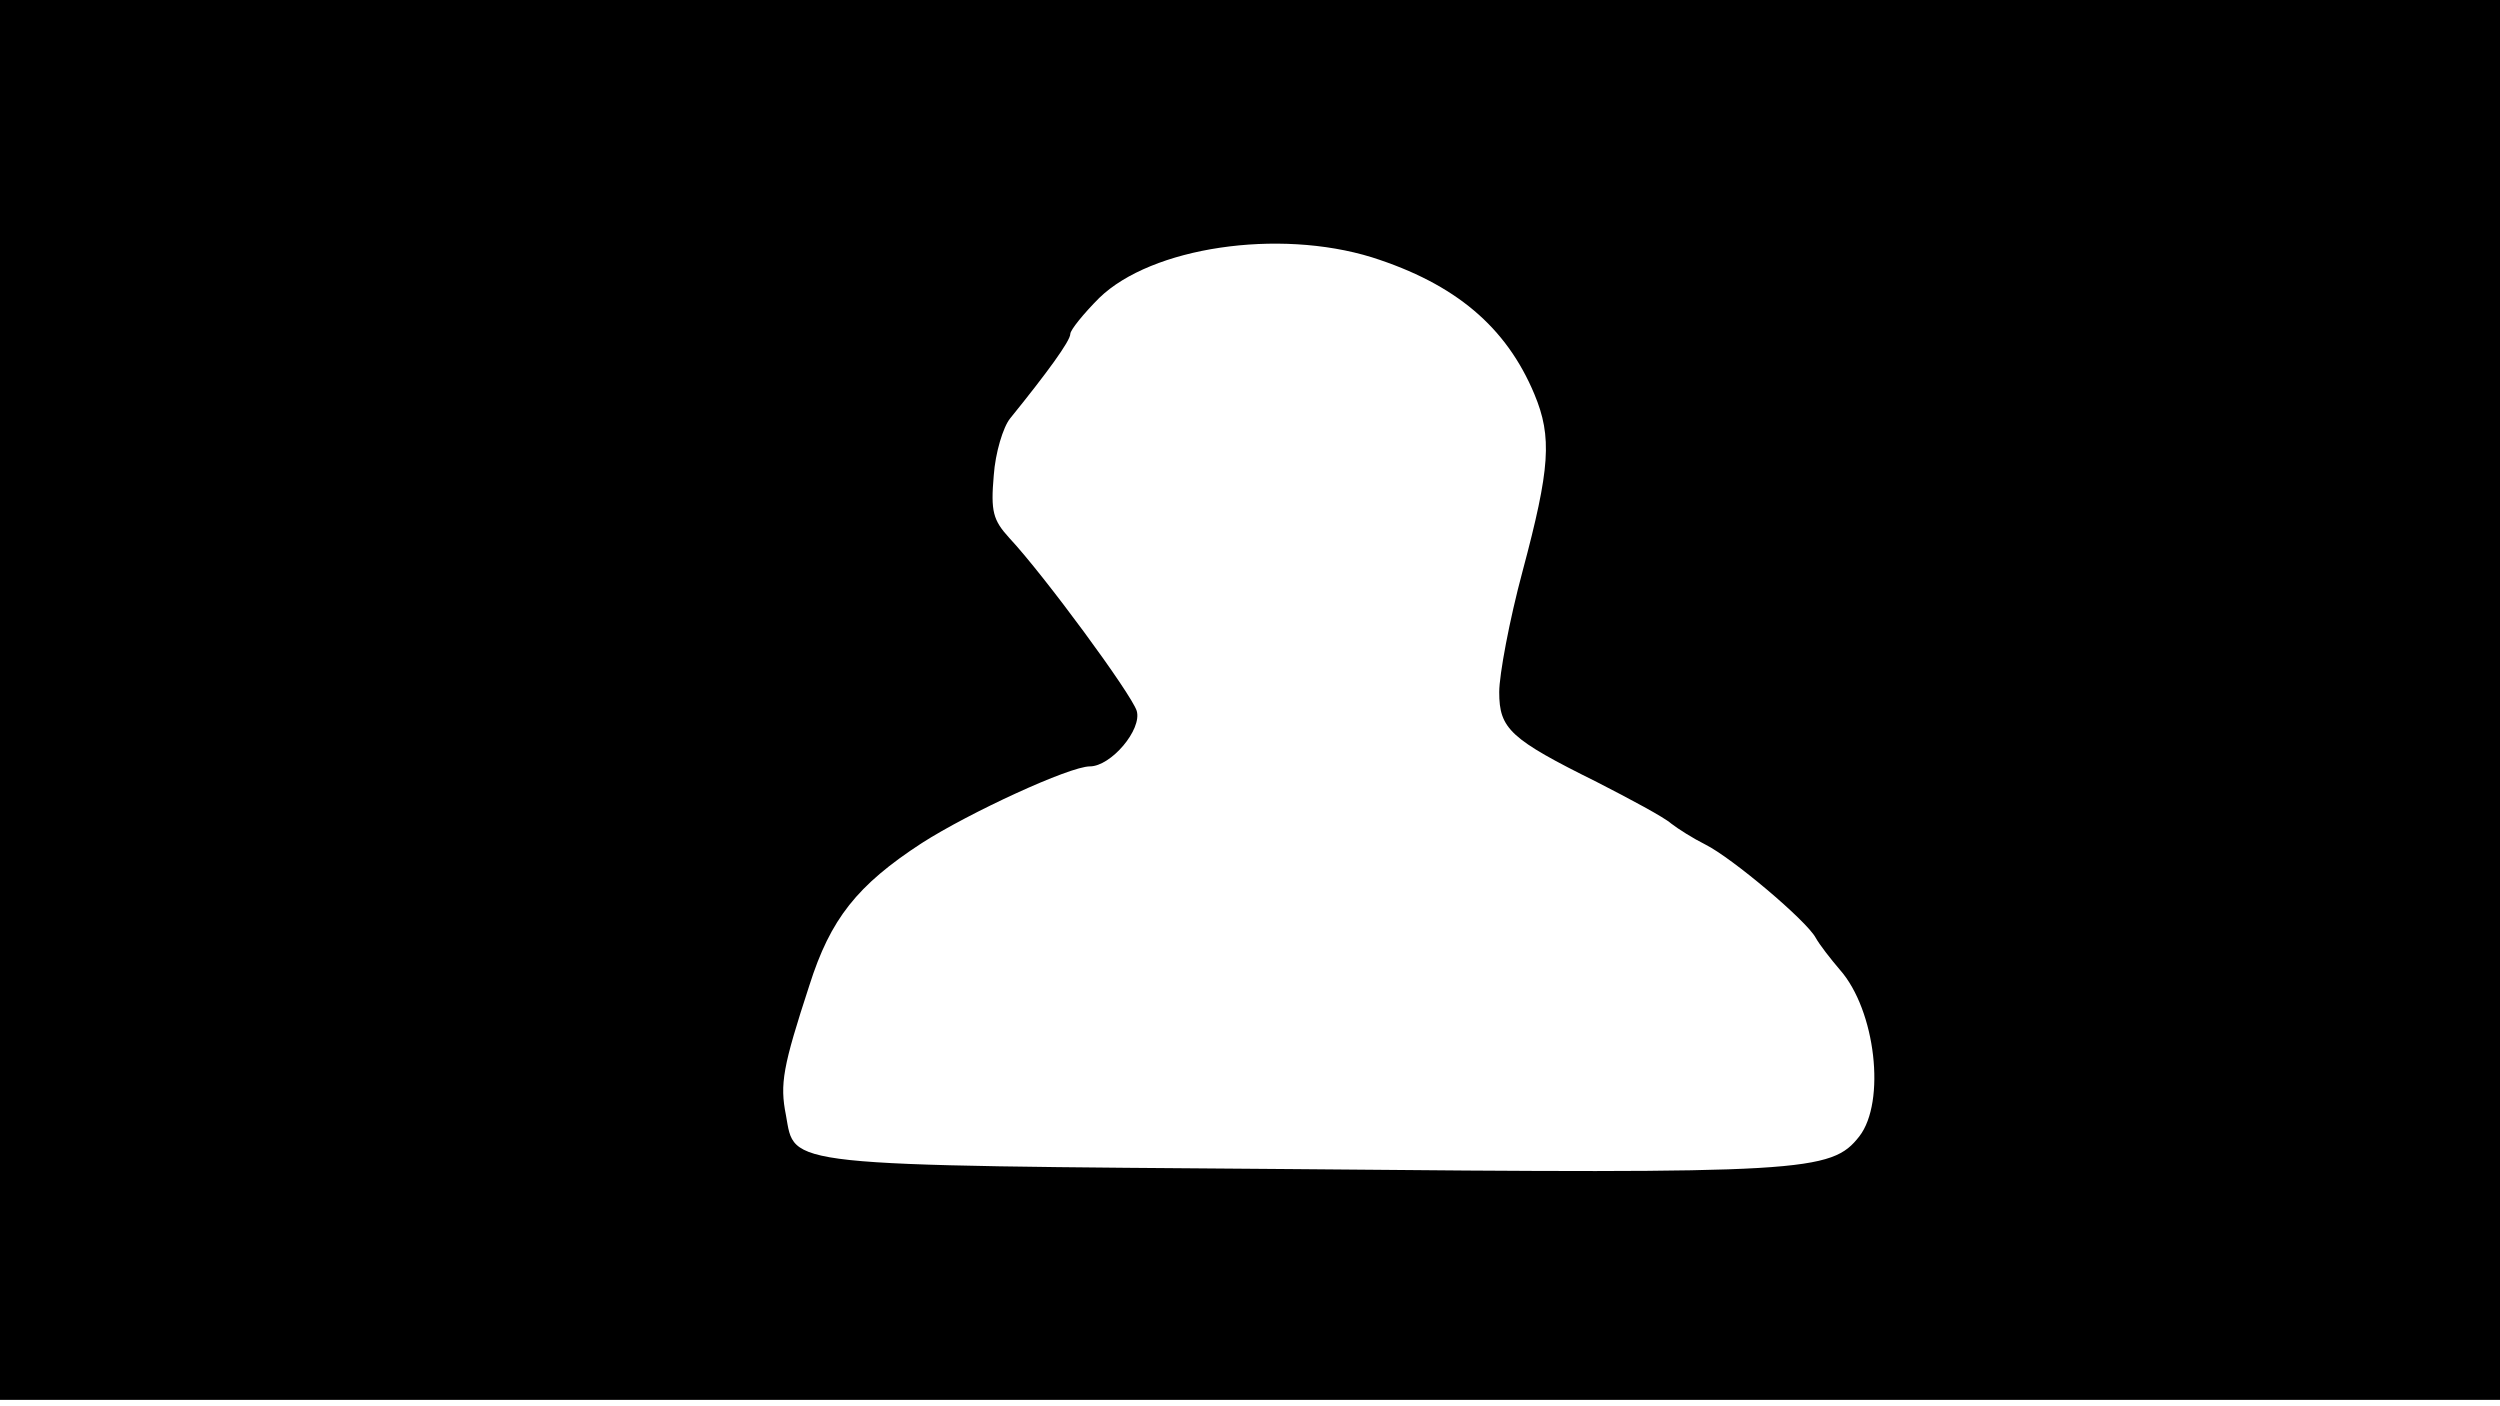 <svg version="1.0" xmlns="http://www.w3.org/2000/svg"
 width="668px" style="transform:scale(1,1.001);" height="375.75px" viewBox="0 0 320 180"
 preserveAspectRatio="xMidYMid meet">
<g transform="translate(0,180) scale(0.1,-0.1)"
fill="#000000" stroke="none">
<path d="M0 905 l0 -895 1600 0 1600 0 0 895 0 895 -1600 0 -1600 0 0 -895z m1756 566
c107 -34 172 -89 208 -175 23 -55 20 -95 -15 -226 -17 -63 -30 -133 -30 -155
0 -47 14 -60 125 -115 43 -22 86 -45 95 -53 9 -7 28 -19 44 -27 34 -17 129
-97 141 -119 5 -9 19 -27 31 -41 46 -52 59 -169 25 -213 -36 -46 -69 -48 -719
-42 -667 5 -643 3 -655 69 -8 40 -4 62 30 166 27 85 61 128 144 182 61 39 189
98 215 98 27 0 67 47 60 71 -7 22 -119 174 -163 221 -21 23 -24 34 -20 80 2
29 12 62 21 73 47 58 77 99 77 108 0 5 17 26 37 46 67 65 229 89 349 52z"/>
</g>
</svg>
